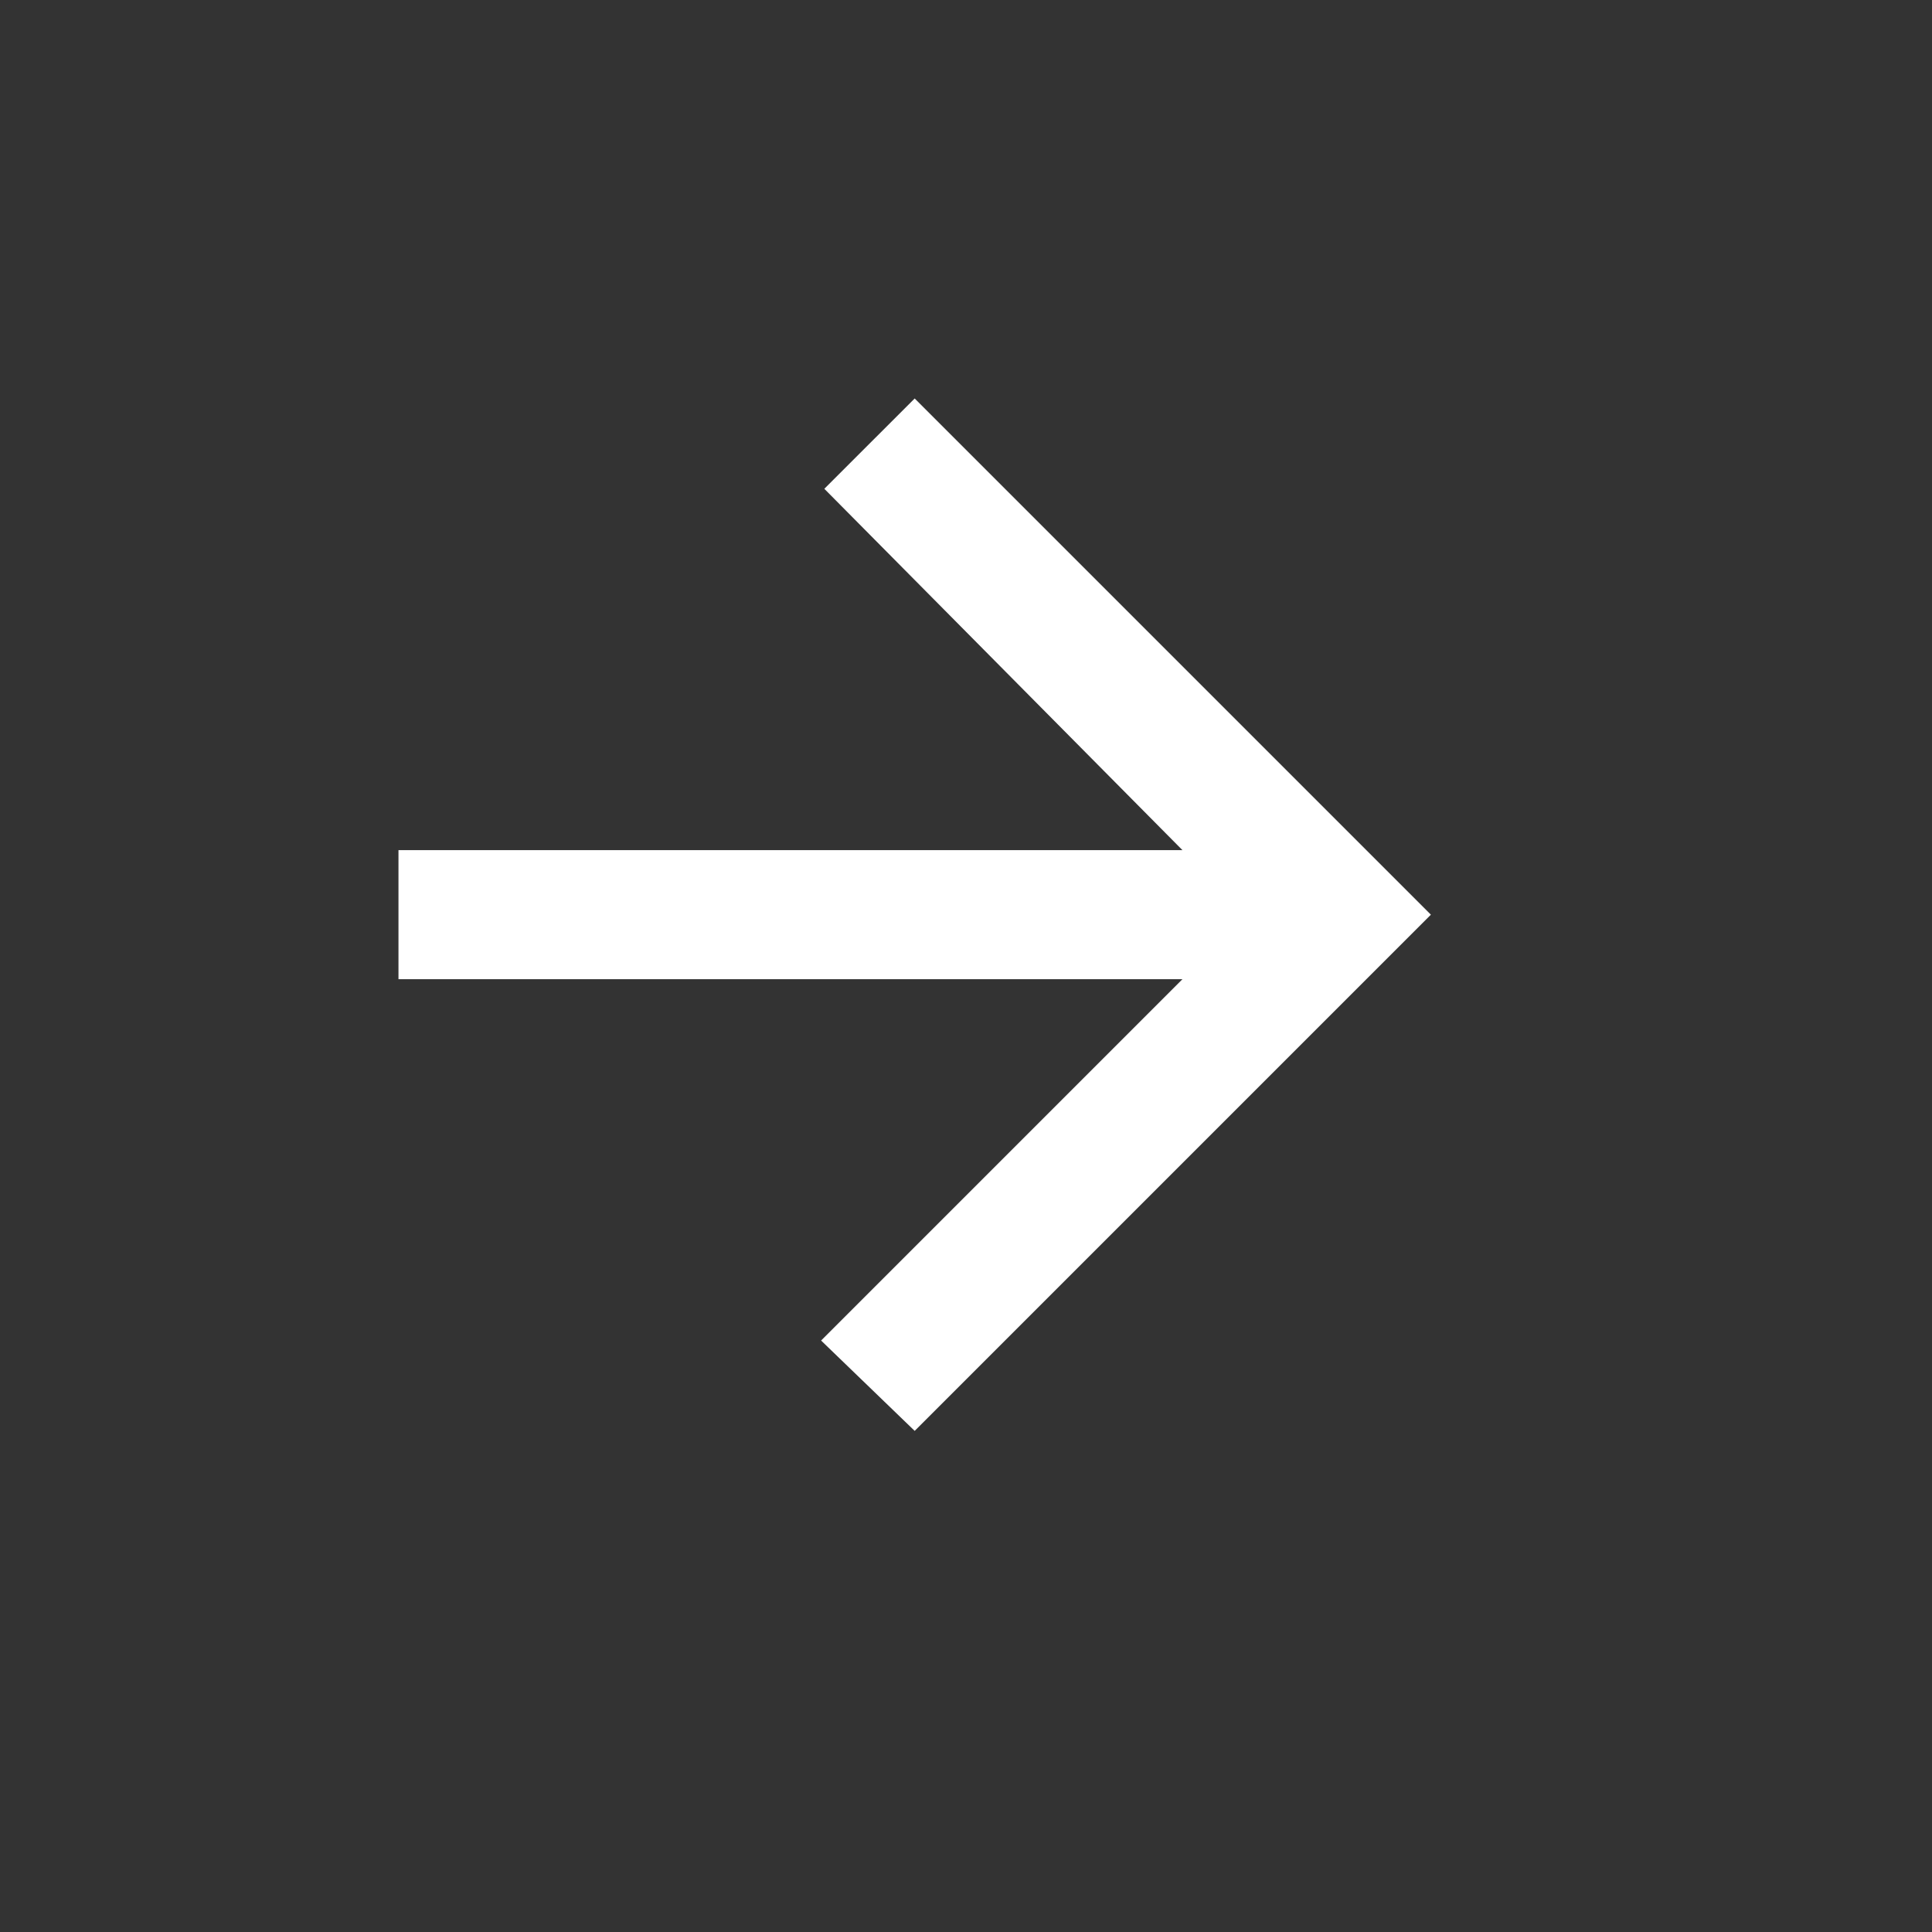 <?xml version="1.0" encoding="UTF-8" standalone="no"?>
<!DOCTYPE svg PUBLIC "-//W3C//DTD SVG 1.1//EN" "http://www.w3.org/Graphics/SVG/1.1/DTD/svg11.dtd">
<svg version="1.1" xmlns="http://www.w3.org/2000/svg" xmlns:xlink="http://www.w3.org/1999/xlink" preserveAspectRatio="xMidYMid meet" viewBox="0 0 640 640" width="640" height="640"><rect x="0" y="0" width="640" height="640" fill="#333333" stroke="none"/><defs><path d="M391.7 324.37L272 444.07L303 474L474 303L303 132L273.07 161.92L391.7 281.62L132 281.62L132 324.37L391.7 324.37Z" id="boVH28hZz"></path></defs><g><g><g><use xlink:href="#boVH28hZz" opacity="1" fill="#ffffff" fill-opacity="1"></use><g><use xlink:href="#boVH28hZz" opacity="1" fill-opacity="0" stroke="#000000" stroke-width="1" stroke-opacity="0"></use></g></g></g></g></svg>